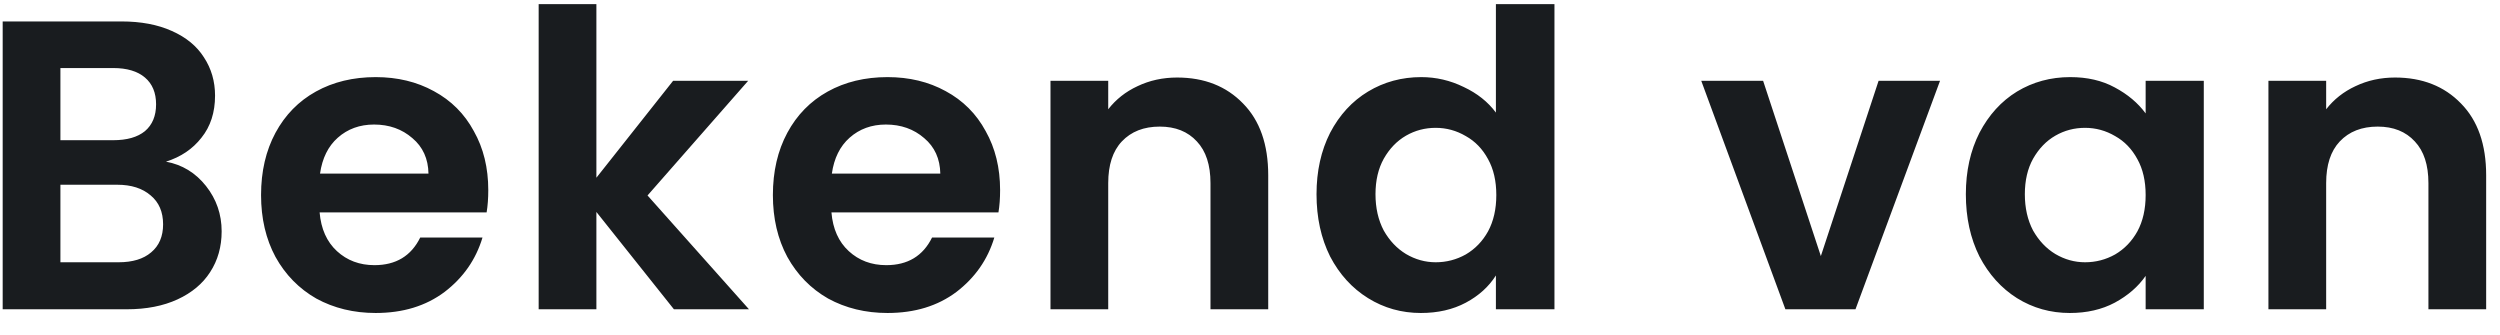 <svg width="97" height="13" viewBox="0 0 97 13" fill="none" xmlns="http://www.w3.org/2000/svg">
<path d="M6.44 6.272C7.069 6.389 7.587 6.704 7.992 7.216C8.397 7.728 8.6 8.315 8.6 8.976C8.6 9.573 8.451 10.101 8.152 10.56C7.864 11.008 7.443 11.36 6.888 11.616C6.333 11.872 5.677 12 4.92 12H0.104V0.832H4.712C5.469 0.832 6.12 0.955 6.664 1.2C7.219 1.445 7.635 1.787 7.912 2.224C8.2 2.661 8.344 3.157 8.344 3.712C8.344 4.363 8.168 4.907 7.816 5.344C7.475 5.781 7.016 6.091 6.44 6.272ZM2.344 5.44H4.392C4.925 5.44 5.336 5.323 5.624 5.088C5.912 4.843 6.056 4.496 6.056 4.048C6.056 3.6 5.912 3.253 5.624 3.008C5.336 2.763 4.925 2.64 4.392 2.64H2.344V5.44ZM4.6 10.176C5.144 10.176 5.565 10.048 5.864 9.792C6.173 9.536 6.328 9.173 6.328 8.704C6.328 8.224 6.168 7.851 5.848 7.584C5.528 7.307 5.096 7.168 4.552 7.168H2.344V10.176H4.6ZM18.945 7.376C18.945 7.696 18.924 7.984 18.881 8.24H12.401C12.455 8.88 12.679 9.381 13.073 9.744C13.468 10.107 13.953 10.288 14.529 10.288C15.361 10.288 15.953 9.931 16.305 9.216H18.721C18.465 10.069 17.975 10.773 17.249 11.328C16.524 11.872 15.633 12.144 14.577 12.144C13.724 12.144 12.956 11.957 12.273 11.584C11.601 11.2 11.073 10.661 10.689 9.968C10.316 9.275 10.129 8.475 10.129 7.568C10.129 6.651 10.316 5.845 10.689 5.152C11.063 4.459 11.585 3.925 12.257 3.552C12.929 3.179 13.703 2.992 14.577 2.992C15.42 2.992 16.172 3.173 16.833 3.536C17.505 3.899 18.023 4.416 18.385 5.088C18.759 5.749 18.945 6.512 18.945 7.376ZM16.625 6.736C16.615 6.16 16.407 5.701 16.001 5.36C15.596 5.008 15.1 4.832 14.513 4.832C13.959 4.832 13.489 5.003 13.105 5.344C12.732 5.675 12.503 6.139 12.417 6.736H16.625ZM26.148 12L23.14 8.224V12H20.9V0.16H23.14V6.896L26.116 3.136H29.028L25.124 7.584L29.06 12H26.148ZM38.804 7.376C38.804 7.696 38.783 7.984 38.74 8.24H32.26C32.313 8.88 32.537 9.381 32.932 9.744C33.327 10.107 33.812 10.288 34.388 10.288C35.22 10.288 35.812 9.931 36.164 9.216H38.58C38.324 10.069 37.833 10.773 37.108 11.328C36.383 11.872 35.492 12.144 34.436 12.144C33.583 12.144 32.815 11.957 32.132 11.584C31.46 11.2 30.932 10.661 30.548 9.968C30.175 9.275 29.988 8.475 29.988 7.568C29.988 6.651 30.175 5.845 30.548 5.152C30.921 4.459 31.444 3.925 32.116 3.552C32.788 3.179 33.561 2.992 34.436 2.992C35.279 2.992 36.031 3.173 36.692 3.536C37.364 3.899 37.881 4.416 38.244 5.088C38.617 5.749 38.804 6.512 38.804 7.376ZM36.484 6.736C36.473 6.16 36.265 5.701 35.86 5.36C35.455 5.008 34.959 4.832 34.372 4.832C33.817 4.832 33.348 5.003 32.964 5.344C32.591 5.675 32.361 6.139 32.276 6.736H36.484ZM45.671 3.008C46.727 3.008 47.58 3.344 48.231 4.016C48.882 4.677 49.207 5.605 49.207 6.8V12H46.967V7.104C46.967 6.4 46.791 5.861 46.439 5.488C46.087 5.104 45.607 4.912 44.999 4.912C44.38 4.912 43.89 5.104 43.527 5.488C43.175 5.861 42.999 6.4 42.999 7.104V12H40.759V3.136H42.999V4.24C43.298 3.856 43.676 3.557 44.135 3.344C44.604 3.12 45.116 3.008 45.671 3.008ZM51.081 7.536C51.081 6.64 51.257 5.845 51.609 5.152C51.972 4.459 52.462 3.925 53.081 3.552C53.7 3.179 54.388 2.992 55.145 2.992C55.721 2.992 56.27 3.12 56.793 3.376C57.316 3.621 57.732 3.952 58.041 4.368V0.16H60.313V12H58.041V10.688C57.764 11.125 57.374 11.477 56.873 11.744C56.372 12.011 55.791 12.144 55.129 12.144C54.383 12.144 53.7 11.952 53.081 11.568C52.462 11.184 51.972 10.645 51.609 9.952C51.257 9.248 51.081 8.443 51.081 7.536ZM58.057 7.568C58.057 7.024 57.95 6.56 57.737 6.176C57.524 5.781 57.236 5.483 56.873 5.28C56.511 5.067 56.121 4.96 55.705 4.96C55.289 4.96 54.905 5.061 54.553 5.264C54.201 5.467 53.913 5.765 53.689 6.16C53.476 6.544 53.369 7.003 53.369 7.536C53.369 8.069 53.476 8.539 53.689 8.944C53.913 9.339 54.201 9.643 54.553 9.856C54.916 10.069 55.3 10.176 55.705 10.176C56.121 10.176 56.511 10.075 56.873 9.872C57.236 9.659 57.524 9.36 57.737 8.976C57.95 8.581 58.057 8.112 58.057 7.568ZM70.649 9.936L72.889 3.136H75.273L71.993 12H69.273L66.009 3.136H68.409L70.649 9.936ZM76.275 7.536C76.275 6.64 76.451 5.845 76.803 5.152C77.166 4.459 77.651 3.925 78.26 3.552C78.878 3.179 79.566 2.992 80.323 2.992C80.985 2.992 81.561 3.125 82.052 3.392C82.553 3.659 82.953 3.995 83.251 4.4V3.136H85.507V12H83.251V10.704C82.963 11.12 82.564 11.467 82.052 11.744C81.55 12.011 80.969 12.144 80.308 12.144C79.561 12.144 78.878 11.952 78.26 11.568C77.651 11.184 77.166 10.645 76.803 9.952C76.451 9.248 76.275 8.443 76.275 7.536ZM83.251 7.568C83.251 7.024 83.145 6.56 82.931 6.176C82.718 5.781 82.43 5.483 82.067 5.28C81.705 5.067 81.316 4.96 80.9 4.96C80.484 4.96 80.1 5.061 79.748 5.264C79.395 5.467 79.108 5.765 78.883 6.16C78.67 6.544 78.564 7.003 78.564 7.536C78.564 8.069 78.67 8.539 78.883 8.944C79.108 9.339 79.395 9.643 79.748 9.856C80.11 10.069 80.494 10.176 80.9 10.176C81.316 10.176 81.705 10.075 82.067 9.872C82.43 9.659 82.718 9.36 82.931 8.976C83.145 8.581 83.251 8.112 83.251 7.568ZM92.927 3.008C93.983 3.008 94.837 3.344 95.487 4.016C96.138 4.677 96.463 5.605 96.463 6.8V12H94.223V7.104C94.223 6.4 94.047 5.861 93.695 5.488C93.343 5.104 92.863 4.912 92.255 4.912C91.637 4.912 91.146 5.104 90.783 5.488C90.431 5.861 90.255 6.4 90.255 7.104V12H88.015V3.136H90.255V4.24C90.554 3.856 90.933 3.557 91.391 3.344C91.861 3.12 92.373 3.008 92.927 3.008Z" fill="#191C1F"/>
</svg>
